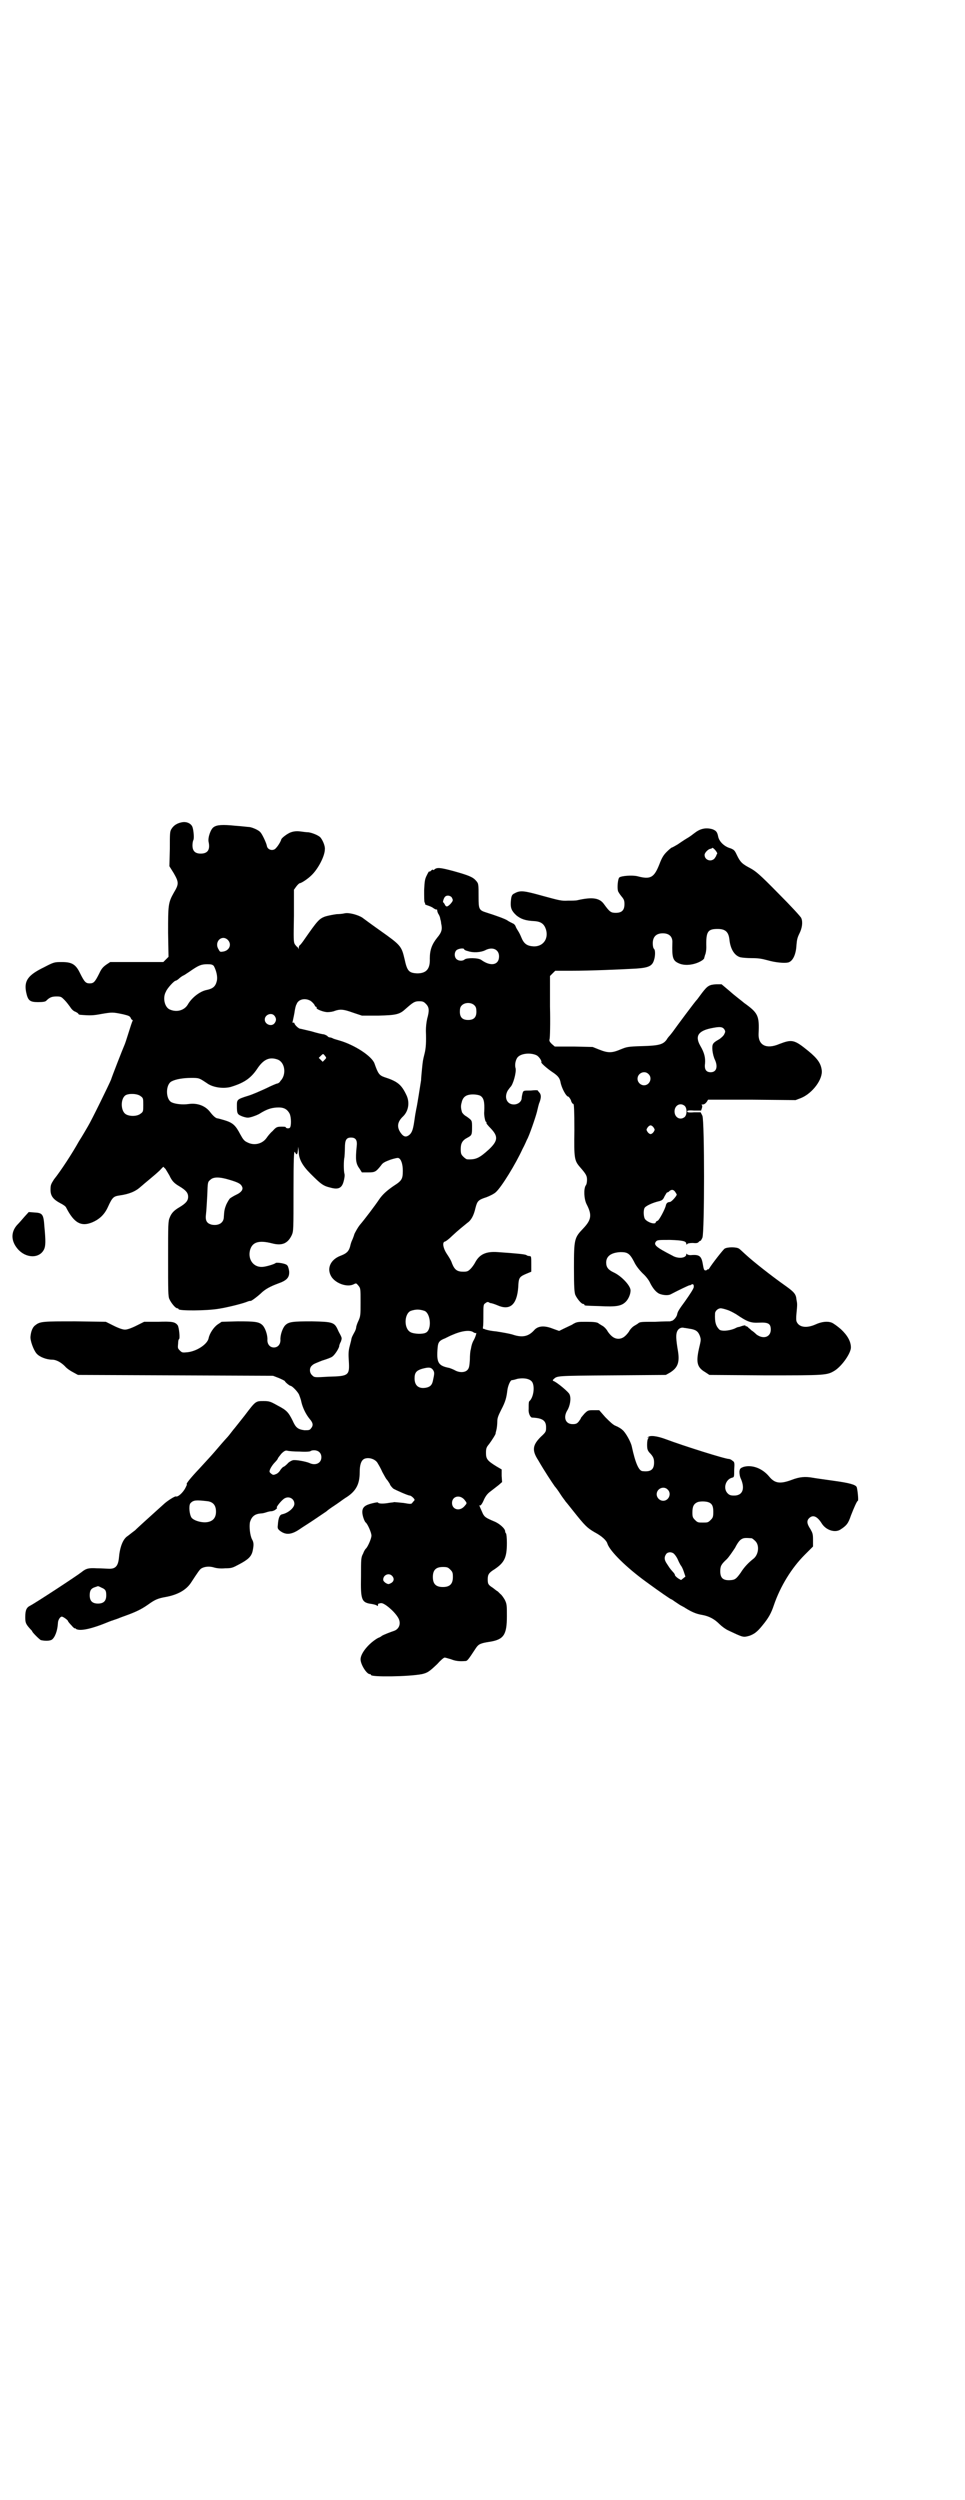 <?xml version="1.0" standalone="no"?>
<!DOCTYPE svg PUBLIC "-//W3C//DTD SVG 20010904//EN"
 "http://www.w3.org/TR/2001/REC-SVG-20010904/DTD/svg10.dtd">
<svg version="1.0" xmlns="http://www.w3.org/2000/svg"
 width="1108pt" height="2870pt" viewBox="0 0 1108 2870"
 preserveAspectRatio="xMidYMid meet">
<g transform="translate(0,2870) scale(0.5,-0.5)"
fill="#000000" stroke="none">
<path d="M418 3852 c-11 -2 -19 -7 -24 -15 -4 -6 -4 -10 -4 -46 l-1 -40 10
-16 c12 -21 12 -25 0 -45 -13 -23 -13 -29 -13 -92 l1 -55 -6 -6 -6 -6 -61 0
-61 0 -9 -6 c-7 -5 -11 -9 -16 -20 -10 -20 -13 -23 -22 -23 -9 0 -12 3 -22 23
-10 21 -19 26 -42 26 -17 0 -18 0 -41 -12 -37 -18 -46 -31 -41 -57 4 -19 8
-23 27 -23 12 0 17 1 19 3 8 8 13 10 24 10 10 0 11 -1 18 -8 5 -5 10 -12 13
-16 3 -5 8 -10 12 -11 4 -2 7 -4 7 -5 0 -1 1 -1 3 -2 24 -2 30 -2 51 2 24 4
25 4 49 -1 12 -3 15 -4 17 -8 1 -3 3 -5 4 -5 1 0 1 -2 0 -3 -1 -2 -5 -14 -9
-27 -4 -13 -8 -25 -9 -27 -4 -9 -29 -73 -31 -80 -4 -10 -45 -94 -53 -107 -3
-5 -12 -21 -21 -35 -15 -27 -41 -67 -57 -87 -7 -11 -8 -13 -8 -24 0 -14 6 -22
23 -31 6 -3 12 -7 13 -10 18 -35 34 -44 59 -34 17 7 29 18 37 36 10 22 13 24
26 26 22 3 37 9 49 20 1 1 5 4 7 6 24 20 36 30 40 35 l5 5 5 -5 c2 -3 6 -10 9
-15 6 -13 11 -18 23 -25 15 -9 20 -15 20 -24 0 -9 -5 -15 -20 -24 -12 -7 -18
-13 -22 -23 -4 -9 -4 -15 -4 -95 0 -74 0 -87 3 -93 4 -9 14 -21 18 -21 2 0 3
-1 3 -2 0 -4 64 -4 93 1 19 3 56 12 67 17 3 1 5 1 6 1 2 0 18 12 26 20 8 7 18
13 37 20 20 7 26 14 25 28 -1 7 -3 13 -5 14 -3 4 -24 7 -26 5 -3 -3 -24 -9
-31 -9 -20 -1 -33 17 -28 38 5 19 20 24 51 16 23 -6 36 0 45 19 4 9 4 13 4
102 0 74 1 92 3 89 4 -8 6 -7 7 3 l1 9 1 -11 c0 -17 8 -32 27 -51 24 -24 29
-28 46 -32 18 -5 26 -1 30 14 2 7 3 14 2 18 -2 6 -2 31 0 38 0 2 1 11 1 21 0
18 3 24 14 24 11 0 15 -6 13 -21 -3 -30 -2 -39 7 -51 l5 -8 14 0 c16 0 18 1
30 16 4 6 8 8 21 13 9 3 18 5 19 4 6 -2 10 -14 10 -29 0 -19 -2 -23 -21 -35
-16 -11 -26 -20 -34 -32 -8 -12 -32 -44 -44 -58 -4 -5 -9 -14 -12 -20 -2 -7
-5 -14 -6 -16 -1 -2 -3 -8 -4 -13 -3 -11 -8 -16 -21 -21 -25 -9 -34 -31 -21
-50 11 -15 36 -23 50 -16 6 3 6 3 11 -3 5 -6 5 -7 5 -38 0 -29 0 -32 -5 -43
-3 -6 -5 -13 -5 -14 0 -2 -1 -6 -3 -10 -6 -11 -7 -13 -8 -17 0 -2 -2 -9 -4
-17 -3 -11 -3 -19 -2 -34 2 -33 0 -35 -46 -36 -33 -2 -33 -2 -38 3 -7 6 -7 18
0 23 2 3 13 7 23 11 10 3 21 7 23 9 5 3 15 18 16 24 0 3 2 7 4 11 2 6 2 8 0
12 -1 3 -5 9 -7 14 -8 18 -12 19 -60 20 -44 0 -53 -1 -61 -9 -6 -6 -12 -23
-11 -34 0 -10 -6 -17 -15 -17 -9 0 -15 7 -15 17 1 11 -5 28 -11 34 -8 8 -17 9
-57 9 l-37 -1 -9 -6 c-9 -6 -19 -21 -21 -32 -3 -14 -28 -30 -49 -32 -11 -1
-12 -1 -17 4 -5 5 -5 6 -4 16 0 5 1 10 2 10 3 1 0 28 -3 32 -6 8 -13 9 -45 8
l-32 0 -18 -9 c-12 -6 -21 -9 -26 -9 -5 0 -14 3 -26 9 l-18 9 -70 1 c-74 0
-81 0 -92 -9 -6 -4 -10 -14 -11 -26 -1 -9 7 -31 14 -39 7 -8 23 -14 36 -14 9
0 20 -6 29 -15 4 -5 13 -11 19 -14 l11 -6 224 -1 224 -1 13 -5 c7 -3 13 -6 14
-7 1 -3 11 -11 13 -11 4 0 18 -15 20 -21 1 -3 4 -10 5 -16 3 -13 10 -28 19
-39 8 -9 9 -15 3 -22 -3 -4 -5 -4 -15 -4 -15 2 -20 6 -27 22 -10 20 -14 24
-35 35 -16 9 -19 10 -32 10 -18 0 -18 0 -43 -33 -12 -15 -22 -28 -23 -29 -1
-1 -5 -6 -8 -10 -3 -4 -7 -9 -8 -10 -1 -1 -11 -12 -22 -25 -11 -13 -21 -24
-22 -25 -1 -1 -11 -12 -22 -24 -19 -20 -31 -35 -28 -35 1 0 -1 -4 -3 -8 -6
-12 -18 -22 -22 -20 -2 1 -18 -9 -26 -16 -9 -8 -42 -38 -52 -47 -3 -3 -10 -9
-16 -15 -7 -5 -14 -11 -17 -13 -11 -7 -18 -26 -20 -51 -2 -18 -8 -25 -24 -24
-4 0 -16 1 -27 1 -18 1 -24 0 -35 -9 -10 -8 -106 -71 -118 -77 -8 -4 -11 -10
-11 -26 0 -13 1 -16 12 -28 2 -2 4 -4 4 -5 0 -2 17 -19 20 -20 9 -2 20 -2 25
1 7 5 13 20 14 38 0 7 5 15 9 15 3 0 14 -8 14 -10 0 -1 4 -6 8 -10 4 -5 8 -8
8 -7 0 1 1 1 2 -1 9 -6 35 -1 78 17 3 1 5 2 6 2 2 1 9 3 14 5 2 1 13 5 24 9
21 8 32 14 46 24 14 10 21 13 38 16 28 5 47 16 58 32 17 26 21 32 25 34 7 4
18 5 28 2 6 -2 16 -3 26 -2 15 0 17 1 32 9 21 11 28 18 31 30 3 14 3 20 -1 27
-5 9 -7 30 -5 40 4 13 11 19 26 20 4 0 10 2 13 3 3 1 8 2 10 2 3 0 8 2 10 4 3
2 4 4 3 4 -3 0 7 13 14 19 11 10 26 3 26 -10 0 -9 -14 -21 -28 -24 -6 -1 -9
-9 -10 -25 -1 -7 0 -9 5 -13 13 -10 26 -9 44 3 7 5 25 16 38 25 13 9 24 16 25
17 1 1 6 5 12 9 6 4 15 10 19 13 4 3 11 8 16 11 21 14 29 30 29 56 0 17 3 27
10 31 10 5 27 0 32 -11 2 -3 7 -12 10 -19 4 -7 8 -15 10 -17 2 -2 5 -7 7 -10
1 -4 5 -8 8 -11 7 -4 34 -16 38 -16 3 0 11 -7 11 -10 0 -1 -2 -3 -4 -5 -3 -5
-4 -5 -21 -2 -10 1 -20 2 -22 2 -2 -1 -8 -1 -13 -2 -11 -2 -23 -2 -24 1 0 1
-6 0 -14 -2 -16 -4 -22 -9 -22 -20 0 -8 5 -22 8 -24 4 -3 13 -23 13 -30 0 -7
-9 -27 -13 -30 -1 -1 -4 -5 -6 -11 -5 -9 -5 -12 -5 -53 -1 -54 1 -60 25 -63 5
-1 10 -2 12 -4 1 -1 2 -1 2 2 0 2 1 3 2 3 1 0 3 1 5 1 7 1 30 -18 39 -33 8
-13 3 -27 -10 -31 -6 -2 -22 -8 -27 -11 -2 -2 -6 -4 -9 -5 -21 -12 -40 -35
-40 -49 0 -12 14 -34 21 -34 2 0 3 -1 3 -2 0 -5 86 -4 117 2 13 3 17 6 35 23
7 8 15 15 17 15 2 0 8 -2 15 -4 10 -4 19 -5 32 -4 5 0 6 1 25 30 6 9 11 11 30
14 34 5 41 16 41 59 0 25 0 28 -5 38 -3 5 -7 11 -10 13 -2 2 -5 5 -6 6 -1 0
-6 4 -11 8 -11 7 -12 9 -12 20 0 11 3 15 16 23 22 15 28 26 28 60 0 12 -1 21
-2 22 -1 1 -2 3 -2 5 0 6 -13 18 -26 23 -19 8 -21 10 -25 17 -4 9 -10 22 -8
20 2 -3 6 2 11 14 4 8 8 13 15 18 5 4 13 10 18 14 l8 7 -1 14 0 15 -12 7 c-21
13 -24 17 -24 31 0 10 1 13 7 20 6 8 17 25 15 25 0 0 1 4 2 8 1 4 2 13 2 19 0
8 2 13 9 27 10 19 12 28 14 44 1 10 7 25 11 24 1 0 6 1 12 3 16 3 31 0 35 -9
5 -11 2 -32 -6 -41 -3 -2 -3 -4 -3 -20 -1 -9 4 -19 8 -19 24 -1 32 -7 32 -22
0 -10 0 -11 -12 -22 -19 -19 -21 -31 -6 -54 15 -26 31 -50 38 -60 2 -2 8 -10
13 -18 5 -8 11 -15 12 -17 2 -2 9 -11 17 -21 27 -34 32 -39 49 -49 17 -9 28
-19 30 -27 6 -17 43 -54 90 -88 30 -22 55 -39 56 -39 1 0 4 -2 8 -5 3 -2 9 -6
12 -8 3 -2 10 -5 14 -8 13 -8 24 -13 37 -15 17 -3 29 -10 40 -21 5 -5 13 -11
19 -14 36 -17 35 -17 50 -13 11 4 18 9 30 24 14 17 20 28 26 46 15 44 41 86
71 116 l19 19 0 15 c0 14 -1 16 -6 25 -8 12 -9 19 -3 25 9 9 19 4 29 -12 10
-16 31 -22 43 -14 14 9 18 14 24 32 7 18 14 34 16 34 2 0 -1 29 -3 32 -3 5
-16 9 -53 14 -21 3 -43 6 -48 7 -17 3 -30 2 -48 -5 -27 -10 -39 -8 -52 8 -16
19 -39 27 -58 22 -8 -3 -9 -4 -10 -11 0 -6 1 -12 4 -18 9 -22 3 -37 -16 -37
-8 0 -11 1 -15 5 -11 11 -5 32 10 36 5 1 5 2 5 18 1 16 1 18 -4 21 -2 2 -6 4
-8 4 -9 0 -104 30 -144 45 -21 8 -38 10 -42 5 -3 -2 -2 -2 0 -1 2 1 3 1 1 -1
-2 -2 -3 -8 -3 -15 0 -10 1 -13 5 -18 9 -9 11 -14 11 -23 0 -16 -7 -22 -26
-20 -9 0 -17 19 -25 56 -2 11 -15 34 -22 39 -3 3 -10 7 -15 9 -6 2 -14 10 -24
20 l-14 16 -13 0 c-12 0 -13 0 -21 -8 -4 -5 -8 -9 -8 -10 0 -1 -2 -4 -5 -8 -4
-5 -7 -6 -14 -6 -17 0 -22 16 -12 32 6 10 9 27 5 36 -1 5 -30 29 -37 31 -2 1
-2 2 0 4 9 8 3 8 134 9 l124 1 9 5 c18 11 23 23 19 49 -5 29 -5 39 -2 46 3 7
10 10 16 8 2 0 7 -1 13 -2 14 -2 19 -6 23 -16 3 -9 3 -9 -2 -30 -7 -32 -4 -43
15 -54 l9 -6 128 -1 c139 0 142 0 160 11 17 11 37 40 37 53 0 14 -8 28 -23 42
-8 7 -18 14 -21 15 -10 4 -24 2 -37 -4 -20 -9 -37 -7 -43 5 -2 3 -2 10 -1 20
2 21 2 22 0 32 -1 12 -5 17 -23 30 -37 26 -78 59 -91 71 -8 7 -16 15 -18 16
-6 4 -26 4 -33 0 -4 -3 -29 -35 -35 -45 -1 -2 -3 -3 -4 -3 0 1 -1 1 -1 0 0 -1
-2 -2 -4 -2 -3 0 -4 2 -6 14 -3 19 -8 23 -28 21 -4 0 -7 1 -8 2 -2 2 -2 2 -2
0 0 -9 -19 -11 -32 -3 -39 20 -44 25 -37 33 3 3 7 3 32 3 30 -1 37 -3 37 -9 0
-2 1 -2 2 -1 0 2 6 3 13 3 9 -1 12 0 14 3 1 1 3 2 3 2 1 -1 3 3 5 7 5 13 5
267 0 280 l-4 8 -15 0 c-13 -1 -16 0 -16 2 0 2 3 3 16 2 l16 0 2 6 c1 4 1 6
-1 7 -1 0 0 1 3 1 3 0 6 2 9 6 l3 5 101 0 100 -1 13 5 c26 11 50 43 47 64 -2
15 -9 26 -31 44 -32 26 -37 27 -66 16 -30 -13 -49 -3 -48 23 2 42 -1 48 -33
71 -7 6 -22 17 -33 27 l-19 16 -12 0 c-16 -1 -20 -3 -33 -20 -6 -8 -11 -15
-12 -16 -2 -1 -48 -63 -55 -73 -3 -4 -7 -9 -9 -11 -1 -1 -4 -5 -5 -7 -8 -11
-17 -14 -56 -15 -35 -1 -36 -2 -51 -8 -19 -8 -28 -8 -48 0 l-15 6 -43 1 -44 0
-7 6 c-5 5 -6 7 -5 11 1 2 2 36 1 75 l0 70 6 6 6 6 37 0 c44 0 113 3 149 5 29
2 37 6 41 20 3 9 3 23 0 25 -2 2 -3 7 -3 13 0 15 8 23 23 23 15 0 23 -8 22
-22 -1 -34 1 -41 15 -47 15 -7 40 -3 55 8 2 2 4 4 3 4 0 0 1 3 2 7 2 4 3 12 3
18 -1 36 3 42 26 42 18 0 25 -7 27 -24 2 -21 11 -37 25 -41 4 -1 16 -2 26 -2
15 0 22 -1 37 -5 17 -5 38 -7 47 -5 11 3 18 19 19 40 1 12 2 17 7 27 6 12 8
26 4 35 -1 3 -24 28 -52 56 -45 46 -53 52 -66 59 -17 9 -22 13 -30 30 -5 11
-7 12 -14 15 -15 4 -27 16 -29 28 -2 10 -5 13 -13 16 -14 4 -27 2 -40 -8 -3
-2 -10 -8 -17 -12 -7 -4 -17 -11 -23 -15 -7 -4 -12 -7 -13 -7 -1 0 -6 -4 -12
-10 -7 -7 -11 -13 -17 -29 -12 -30 -20 -35 -50 -27 -12 3 -38 1 -42 -3 -3 -3
-5 -22 -3 -30 0 -2 4 -8 8 -13 6 -7 7 -10 7 -18 0 -14 -6 -20 -20 -20 -11 0
-14 2 -27 20 -10 14 -26 17 -61 9 -3 -1 -13 -1 -22 -1 -15 -1 -21 1 -58 11
-43 12 -51 13 -64 6 -7 -3 -8 -7 -9 -20 -1 -14 2 -21 13 -31 10 -8 20 -12 41
-13 16 -1 23 -7 27 -20 6 -22 -8 -39 -29 -38 -15 1 -22 6 -28 21 -2 5 -5 11
-7 14 -2 3 -5 8 -6 11 -1 3 -4 6 -7 7 -4 2 -8 4 -11 6 -5 4 -28 12 -50 19 -16
5 -17 8 -17 35 0 31 0 31 -6 38 -7 8 -16 12 -52 22 -30 8 -38 9 -44 3 -2 -1
-3 -1 -3 0 0 1 -2 0 -4 -2 -2 -2 -4 -3 -4 -2 -1 1 -3 -3 -6 -9 -4 -8 -5 -12
-6 -34 0 -13 0 -26 1 -28 1 -1 2 -4 1 -4 0 -1 3 -2 6 -3 3 -1 9 -3 13 -6 4 -3
7 -4 8 -3 0 0 1 -1 1 -2 0 -2 1 -6 3 -9 2 -3 4 -8 4 -11 1 -3 2 -7 2 -10 3
-13 2 -20 -9 -33 -12 -15 -17 -28 -17 -48 1 -24 -8 -34 -29 -34 -19 1 -23 5
-29 33 -7 30 -9 32 -57 66 -24 17 -29 21 -40 29 -9 6 -30 12 -40 10 -4 -1 -12
-2 -19 -2 -7 -1 -18 -3 -25 -5 -15 -5 -19 -10 -49 -53 -4 -6 -8 -11 -10 -13
-2 -1 -3 -4 -3 -7 0 -3 -1 -3 -1 0 -1 1 -2 3 -3 3 0 0 -3 3 -5 6 -3 5 -3 12
-2 65 l0 60 5 7 c3 4 6 7 8 8 4 0 19 10 27 18 15 14 31 44 31 60 1 8 -6 23
-11 28 -6 5 -19 10 -27 11 -4 0 -12 1 -19 2 -9 1 -15 0 -21 -2 -8 -3 -20 -12
-22 -16 -1 -5 -8 -16 -12 -20 -6 -8 -19 -5 -21 4 -1 7 -11 28 -15 32 -4 5 -18
11 -25 12 -3 0 -18 2 -33 3 -29 3 -42 2 -49 -3 -7 -4 -14 -24 -12 -34 4 -18
-2 -27 -18 -27 -13 0 -19 6 -19 19 0 5 1 10 2 12 2 3 1 21 -2 30 -3 8 -13 13
-24 11z m1229 -72 c-1 -2 -2 -3 -2 -4 0 -1 -2 -4 -4 -7 -8 -9 -23 -4 -23 8 0
5 8 13 13 14 2 0 4 1 4 2 3 2 13 -11 12 -13z m-610 -100 c4 -7 4 -8 -3 -16 -7
-7 -10 -7 -13 0 -1 2 -3 4 -3 4 -2 0 1 10 4 13 4 4 11 3 15 -1z m-514 -98 c10
-10 4 -25 -11 -27 -6 -1 -7 -1 -10 5 -11 17 7 35 21 22z m543 -22 c0 -1 4 -3
9 -4 11 -4 29 -3 39 2 17 9 32 2 32 -14 0 -20 -19 -24 -41 -8 -7 5 -33 5 -38
1 -4 -4 -14 -4 -19 1 -5 5 -5 15 0 20 4 4 18 6 18 2z m-575 -38 c6 -11 9 -25
7 -34 -3 -13 -9 -18 -23 -21 -16 -3 -35 -18 -44 -34 -8 -13 -25 -18 -41 -11
-12 5 -17 27 -9 41 3 8 19 25 22 25 1 0 5 2 8 5 3 3 9 7 12 8 3 2 11 7 18 12
15 10 21 13 35 13 10 0 12 -1 15 -4z m222 -80 c3 -2 7 -6 9 -9 1 -3 3 -5 4 -5
1 0 2 -1 1 -2 -2 -3 16 -10 25 -10 5 0 13 1 17 3 12 4 19 4 41 -4 l21 -7 38 0
c42 1 49 3 63 16 16 14 20 17 30 17 9 0 11 -1 16 -6 8 -8 8 -16 3 -34 -2 -9
-3 -19 -3 -28 1 -26 0 -40 -3 -52 -4 -16 -4 -16 -6 -36 -1 -10 -2 -21 -2 -25
-3 -19 -9 -58 -11 -66 -1 -5 -3 -16 -4 -24 -3 -21 -5 -29 -11 -35 -8 -7 -14
-6 -21 4 -9 13 -8 25 6 38 12 12 15 31 8 47 -12 26 -21 33 -52 43 -11 4 -14 8
-22 31 -6 17 -46 43 -81 53 -7 2 -14 4 -15 5 -2 1 -5 2 -7 2 -1 0 -4 1 -5 3
-1 1 -5 3 -8 4 -3 0 -16 3 -29 7 -13 3 -25 6 -26 6 -3 0 -13 9 -13 13 0 0 -1
1 -2 1 -2 -1 -3 0 -2 2 2 10 4 18 5 26 1 5 2 11 4 14 4 12 20 15 32 8z m377
-11 c3 -3 4 -7 4 -14 0 -13 -6 -19 -19 -19 -13 0 -19 6 -19 19 0 7 1 11 4 14
7 8 23 8 30 0z m-460 -23 c5 -6 5 -12 0 -18 -7 -8 -22 -2 -22 9 0 11 15 17 22
9z m1033 -31 c3 -5 3 -6 0 -12 -2 -4 -7 -8 -11 -11 -16 -9 -17 -11 -16 -26 1
-8 3 -16 6 -22 7 -16 3 -28 -10 -28 -10 0 -15 6 -13 20 1 13 -1 24 -11 41 -13
23 -4 35 30 41 16 3 21 2 25 -3z m-431 -60 c6 -3 13 -14 11 -16 -1 -2 14 -15
26 -23 12 -8 16 -13 18 -22 2 -13 13 -34 18 -34 1 0 4 -4 6 -8 1 -5 4 -9 6 -9
1 -1 2 -15 2 -60 -1 -65 0 -70 13 -85 14 -16 16 -20 16 -29 0 -5 -1 -11 -3
-13 -5 -8 -4 -31 2 -43 13 -25 11 -36 -8 -56 -20 -21 -21 -24 -21 -90 0 -45 1
-56 3 -62 4 -9 14 -21 18 -21 2 0 3 -1 3 -2 0 -2 1 -2 35 -3 38 -2 50 0 60 10
6 6 11 17 11 26 0 11 -21 33 -38 41 -13 6 -18 12 -18 23 0 15 12 23 33 24 16
0 21 -3 31 -22 4 -9 12 -19 20 -27 8 -7 15 -17 17 -22 6 -12 14 -22 22 -25 8
-3 19 -4 25 -1 17 9 44 22 44 21 0 -1 1 0 3 1 4 3 7 1 6 -6 -1 -4 -8 -15 -20
-32 -14 -19 -17 -24 -18 -30 -1 -6 -9 -15 -13 -15 -1 0 -3 -1 -3 -1 -1 0 -16
0 -34 -1 -32 0 -36 0 -40 -4 -1 -1 -5 -3 -8 -5 -4 -2 -10 -8 -13 -14 -8 -11
-15 -16 -24 -16 -9 0 -16 5 -24 16 -3 6 -9 12 -13 14 -3 2 -7 4 -8 5 -3 3 -11
4 -29 4 -20 0 -22 0 -33 -7 -4 -2 -13 -6 -19 -9 l-10 -5 -14 5 c-20 8 -35 7
-44 -4 -13 -14 -27 -17 -50 -9 -7 2 -24 5 -37 7 -13 1 -24 4 -26 5 -1 1 -3 1
-4 1 0 -1 0 1 0 4 1 3 1 16 1 29 0 21 0 23 5 26 2 2 5 3 7 2 2 -1 3 -2 4 -2 2
0 9 -2 16 -5 29 -13 45 1 48 41 1 22 2 24 18 31 l12 5 0 18 c0 17 0 18 -5 18
-2 0 -5 1 -6 2 -2 2 -22 4 -66 7 -27 2 -42 -5 -52 -24 -2 -4 -7 -11 -10 -14
-6 -6 -8 -7 -17 -7 -14 0 -20 4 -26 19 -2 7 -8 16 -12 22 -8 12 -11 26 -5 28
2 0 10 6 17 13 15 14 24 21 35 30 9 6 15 17 19 35 4 15 6 18 25 24 8 3 18 8
22 12 13 12 45 64 61 99 5 9 9 19 10 21 5 8 20 52 23 64 2 8 4 18 6 22 4 11 4
18 -1 23 -2 2 -3 4 -3 4 0 1 -7 1 -16 0 -17 0 -17 0 -19 -6 -1 -4 -2 -9 -2
-11 0 -8 -8 -15 -18 -15 -16 0 -23 16 -14 32 3 4 5 7 6 8 6 5 14 33 12 43 -2
6 -1 16 3 23 6 11 30 14 45 7z m-486 -1 c4 -5 4 -5 -1 -10 l-4 -4 -4 4 -5 5 4
4 c6 6 6 6 10 1z m-108 -9 c17 -7 20 -35 6 -49 -2 -4 -6 -6 -8 -6 -1 0 -13 -5
-25 -11 -13 -6 -31 -14 -41 -17 -26 -8 -26 -9 -26 -23 0 -19 1 -20 14 -25 10
-3 12 -3 22 0 6 2 14 5 18 8 15 9 24 12 37 13 16 1 24 -3 30 -14 4 -8 4 -28 1
-32 -2 -3 -10 -2 -10 1 0 1 -5 1 -10 1 -10 0 -12 -1 -20 -10 -6 -5 -12 -13
-14 -16 -10 -14 -29 -18 -44 -10 -7 3 -10 7 -16 18 -11 21 -17 27 -37 33 -7 2
-14 4 -15 4 -4 0 -10 5 -17 14 -11 15 -30 22 -50 19 -14 -2 -31 0 -39 4 -14 7
-14 41 0 48 9 5 27 8 45 8 19 0 18 0 39 -14 13 -8 34 -11 51 -7 30 9 46 19 61
41 15 23 29 29 48 22z m851 -33 c10 -9 3 -26 -10 -26 -8 0 -15 7 -15 15 0 13
16 20 25 11z m-1166 -51 c6 -4 6 -6 6 -20 0 -14 0 -16 -6 -20 -8 -7 -28 -7
-36 0 -10 9 -10 34 1 42 8 5 28 4 35 -2z m780 1 c8 -5 10 -14 9 -36 -1 -8 2
-23 4 -24 1 0 2 -1 1 -2 -1 -1 4 -7 10 -13 17 -18 17 -28 -4 -48 -22 -20 -30
-24 -50 -23 -2 0 -6 3 -9 6 -5 5 -6 7 -6 18 0 13 4 20 16 26 9 5 10 6 10 23 0
17 0 16 -12 25 -6 3 -10 8 -11 10 -3 10 -3 15 -1 22 2 10 7 16 16 18 8 2 21 1
27 -2z m469 -23 c6 -5 6 -21 0 -26 -10 -8 -23 -1 -23 13 0 14 13 21 23 13z
m-71 -50 c3 -5 3 -5 0 -10 -2 -3 -5 -5 -7 -5 -2 0 -5 2 -7 5 -3 5 -3 5 0 10 2
3 5 5 7 5 2 0 5 -2 7 -5z m-974 -120 c20 -6 26 -9 29 -16 3 -6 -2 -13 -13 -18
-4 -2 -8 -4 -9 -5 -1 0 -3 -2 -5 -3 -2 -1 -6 -8 -9 -14 -5 -12 -5 -16 -6 -29
0 -14 -12 -21 -28 -18 -11 3 -15 9 -13 24 1 7 2 27 3 44 1 30 1 30 7 35 7 7
21 7 44 0z m1023 -27 c2 -3 4 -6 4 -7 0 -3 -12 -17 -16 -17 -5 0 -8 -3 -9 -8
-2 -9 -16 -35 -19 -35 -2 -1 -4 -2 -4 -3 0 -7 -19 -1 -25 7 -3 5 -4 19 -1 25
2 5 20 13 34 16 7 2 9 4 12 11 3 5 5 9 6 9 1 0 4 1 5 3 5 4 9 4 13 -1z m121
-272 c6 -2 15 -7 20 -10 25 -17 33 -20 52 -19 21 1 27 -2 27 -16 0 -17 -17
-23 -33 -11 -4 4 -9 8 -11 9 -1 1 -4 4 -7 6 -2 3 -5 4 -6 4 0 -1 -1 -1 -1 1 0
1 -2 1 -6 0 -4 -1 -8 -3 -10 -3 -2 0 -6 -2 -10 -4 -13 -5 -29 -6 -34 -2 -8 8
-11 17 -10 37 0 6 7 12 13 12 3 0 10 -2 16 -4z m-696 -2 c14 -6 17 -43 3 -50
-7 -4 -28 -3 -35 1 -16 8 -15 42 0 49 12 4 20 4 32 0z m112 -49 c3 -2 5 -2 6
-2 2 3 0 -6 -4 -14 -4 -7 -6 -12 -8 -24 -1 -2 -2 -13 -2 -23 -1 -16 -2 -20 -6
-24 -6 -6 -19 -6 -29 0 -4 2 -9 4 -12 5 -26 5 -30 12 -27 47 1 12 4 16 17 21
6 3 14 7 17 8 20 9 40 12 48 6z m-93 -86 c4 -6 4 -8 0 -26 -2 -9 -6 -13 -14
-15 -18 -4 -28 4 -28 21 0 13 4 18 17 22 15 4 20 4 25 -2z m-306 -188 c15 -1
24 0 25 1 1 1 4 2 8 2 10 0 17 -6 17 -16 0 -14 -14 -20 -28 -13 -7 3 -32 8
-38 6 -3 -1 -9 -4 -12 -8 -4 -4 -8 -7 -9 -7 -1 0 -4 -3 -7 -7 -2 -4 -7 -9 -11
-10 -5 -2 -6 -2 -10 1 -5 4 -5 5 -2 12 2 4 6 10 10 14 4 4 7 8 7 9 0 1 4 6 8
11 7 7 10 8 14 7 3 -1 16 -2 28 -2z m845 -87 c10 -9 3 -26 -10 -26 -8 0 -15 7
-15 15 0 13 16 20 25 11z m-467 -23 c7 -9 7 -8 0 -16 -11 -12 -28 -7 -28 8 0
15 17 20 28 8z m-589 -4 c13 -2 19 -10 19 -24 0 -14 -7 -22 -20 -24 -12 -2
-30 3 -36 10 -5 7 -7 27 -3 33 7 8 13 8 40 5z m1149 -2 c9 -3 12 -9 12 -22 0
-12 -1 -14 -6 -19 -6 -6 -7 -6 -18 -6 -11 0 -12 0 -18 6 -5 5 -6 7 -6 17 0 14
3 20 12 24 6 2 17 2 24 0z m100 -83 c1 0 5 -3 8 -6 11 -10 8 -33 -5 -42 -10
-8 -20 -18 -28 -31 -10 -14 -13 -16 -21 -17 -19 -2 -26 4 -26 20 0 12 2 16 15
28 5 5 13 17 19 26 6 12 11 18 15 20 5 3 9 3 23 2z m-178 -36 c3 -3 7 -9 9
-14 2 -5 5 -10 6 -12 2 -2 5 -8 7 -14 l4 -12 -5 -4 -5 -4 -7 4 c-4 3 -7 6 -7
7 0 2 -2 5 -5 8 -8 9 -8 10 -14 19 -6 9 -6 15 -1 22 4 5 13 5 18 0z m-514 -36
c5 -5 6 -7 6 -17 0 -16 -7 -23 -23 -23 -16 0 -23 7 -23 23 0 16 7 23 23 23 10
0 12 -1 17 -6z m-134 -14 c6 -6 5 -13 -2 -17 -6 -3 -6 -3 -12 0 -4 3 -6 5 -6
8 0 11 13 16 20 9z m-668 -27 c10 -4 12 -7 12 -18 0 -13 -6 -19 -19 -19 -13 0
-19 6 -19 19 0 11 3 16 13 19 3 1 6 2 6 2 0 0 4 -1 7 -3z"/>
<path d="M56 2946 c-5 -6 -13 -15 -17 -19 -14 -16 -14 -36 1 -54 18 -22 50
-24 61 -2 4 8 4 20 1 52 -2 29 -4 32 -23 33 l-13 1 -10 -11z"/>
</g>
</svg>
